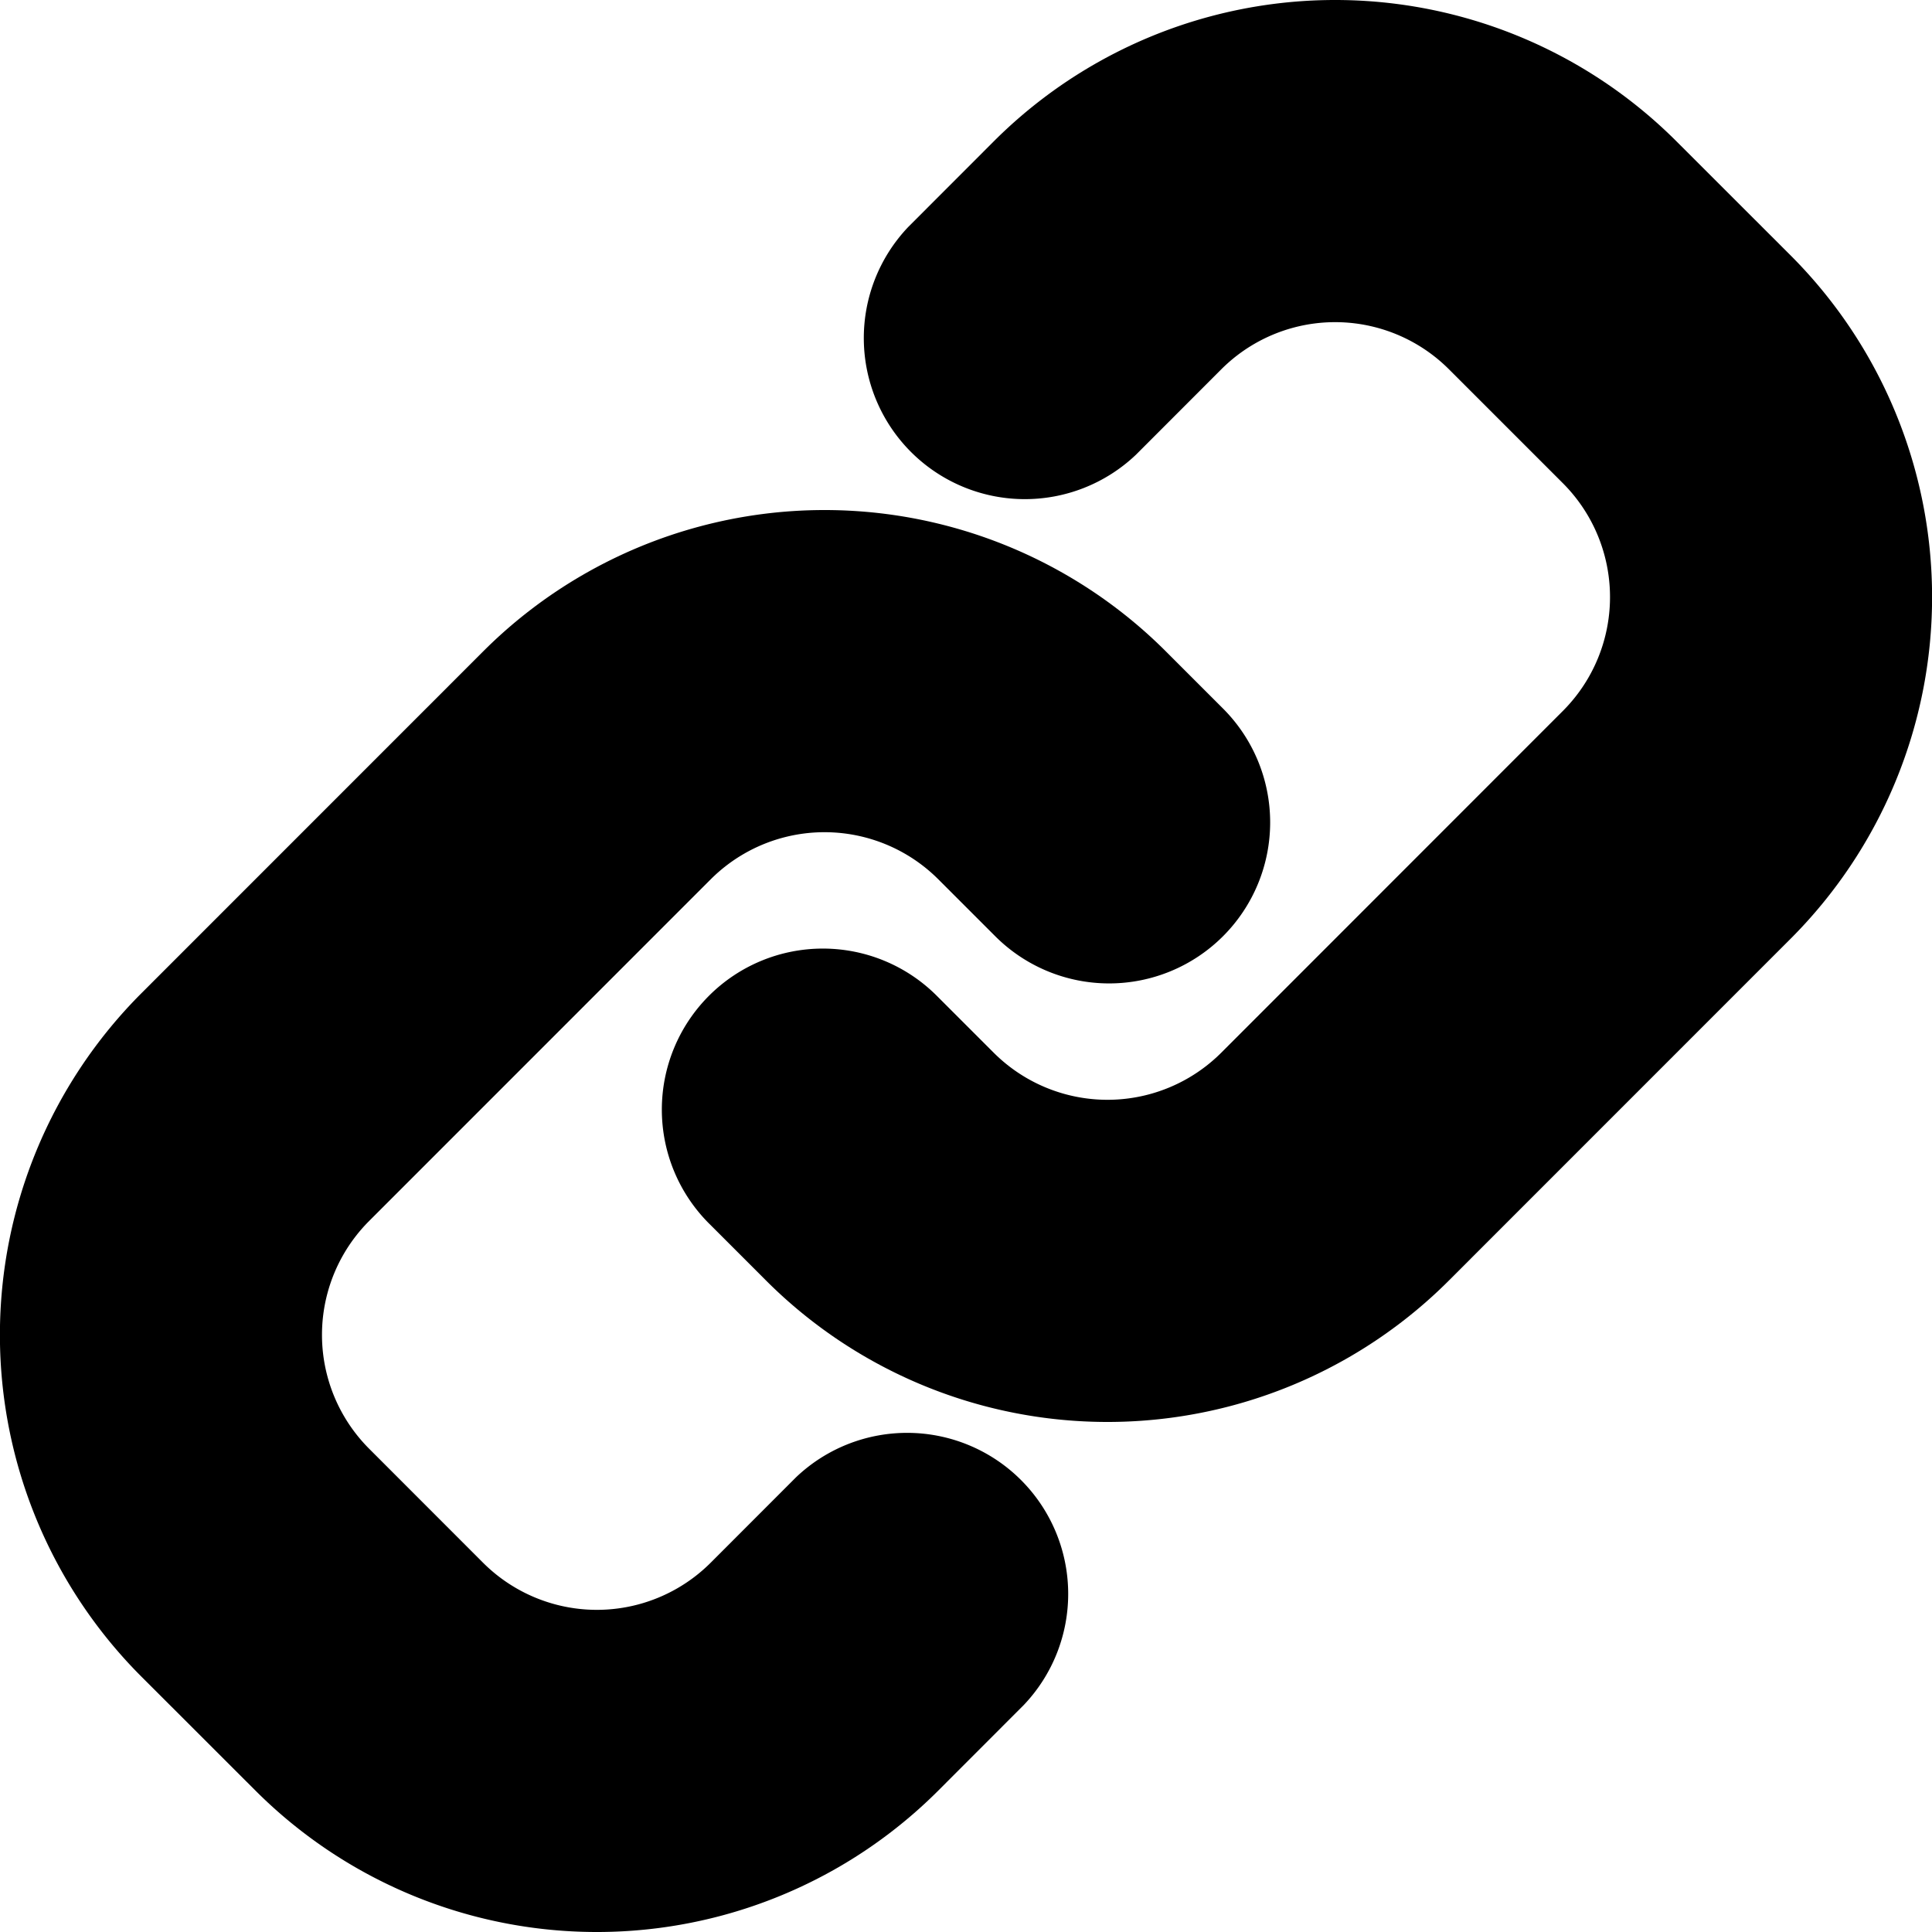 <svg width="1em" height="1em" viewBox="0 0 24 24" fill="none" xmlns="http://www.w3.org/2000/svg" focusable="false" role="img"><path d="M9.515 15.906a5.998 5.998 0 0 0 8.485 0l4.243-4.244a6.004 6.004 0 0 0 0-8.49l-1.415-1.414a5.998 5.998 0 0 0-8.485 0l-1.06 1.061a2.001 2.001 0 0 0 2.828 2.83l1.06-1.061a2 2 0 0 1 2.829 0l1.414 1.414a2.001 2.001 0 0 1 0 2.83l-4.242 4.244a2 2 0 0 1-2.829 0l-.707-.707a2 2 0 1 0-2.828 2.83l.707.707Z" fill="currentColor"></path><path d="M14.485 8.094a5.998 5.998 0 0 0-8.485 0l-4.243 4.244a6.004 6.004 0 0 0 0 8.49l1.415 1.414a5.998 5.998 0 0 0 8.485 0l1.06-1.061a2.001 2.001 0 0 0-2.828-2.83l-1.06 1.061a2 2 0 0 1-2.829 0l-1.414-1.415a2.001 2.001 0 0 1 0-2.83l4.242-4.243a2 2 0 0 1 2.829 0l.707.707a2 2 0 1 0 2.828-2.83l-.707-.707Z" fill="currentColor"></path></svg>